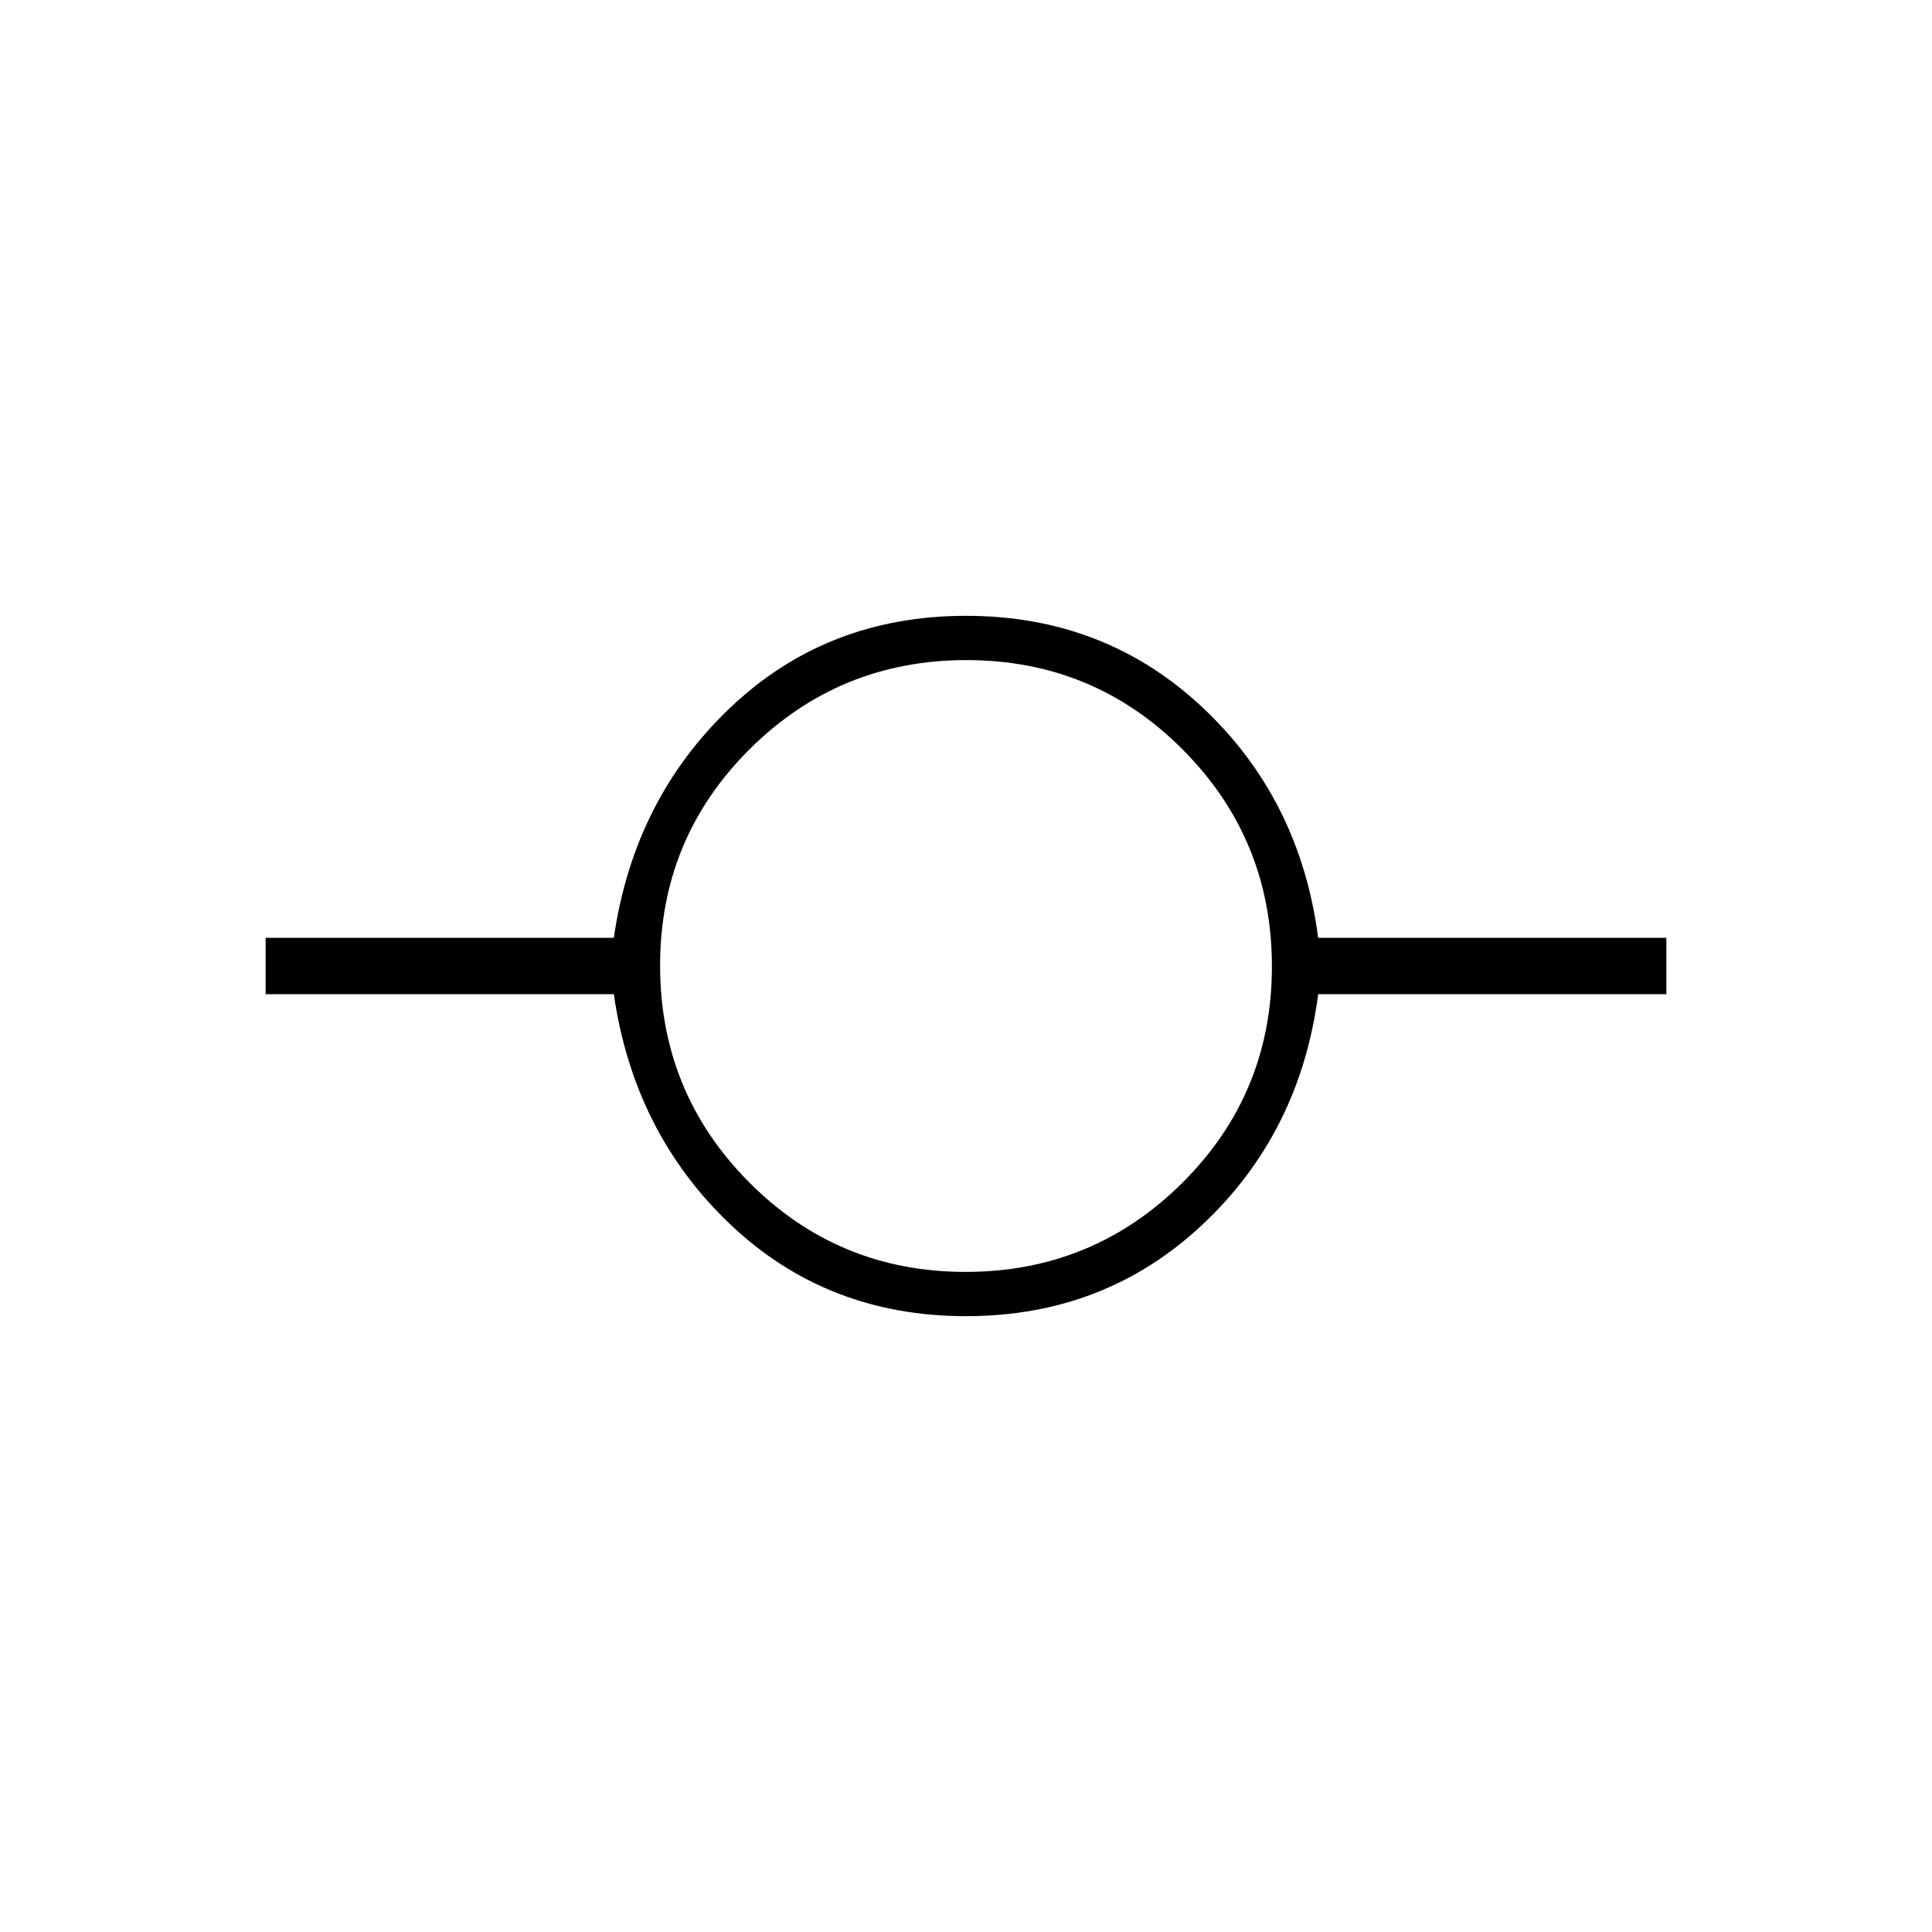 <svg xmlns="http://www.w3.org/2000/svg" width="48" height="48" viewBox="0 -960 960 960"><path d="M480-306q-69 0-117-45.5T305-466H132v-28h173q10-69 58-114.5T480-654q69 0 117.5 45.5T655-494h173v28H655q-9 69-57.5 114.5T480-306Zm-.24-22q63.24 0 107.74-44.26 44.5-44.27 44.5-107.5 0-63.24-44.26-107.74-44.27-44.5-107.5-44.5-63.24 0-107.74 44.26-44.5 44.27-44.5 107.5 0 63.24 44.26 107.74 44.27 44.5 107.5 44.5Z"/></svg>